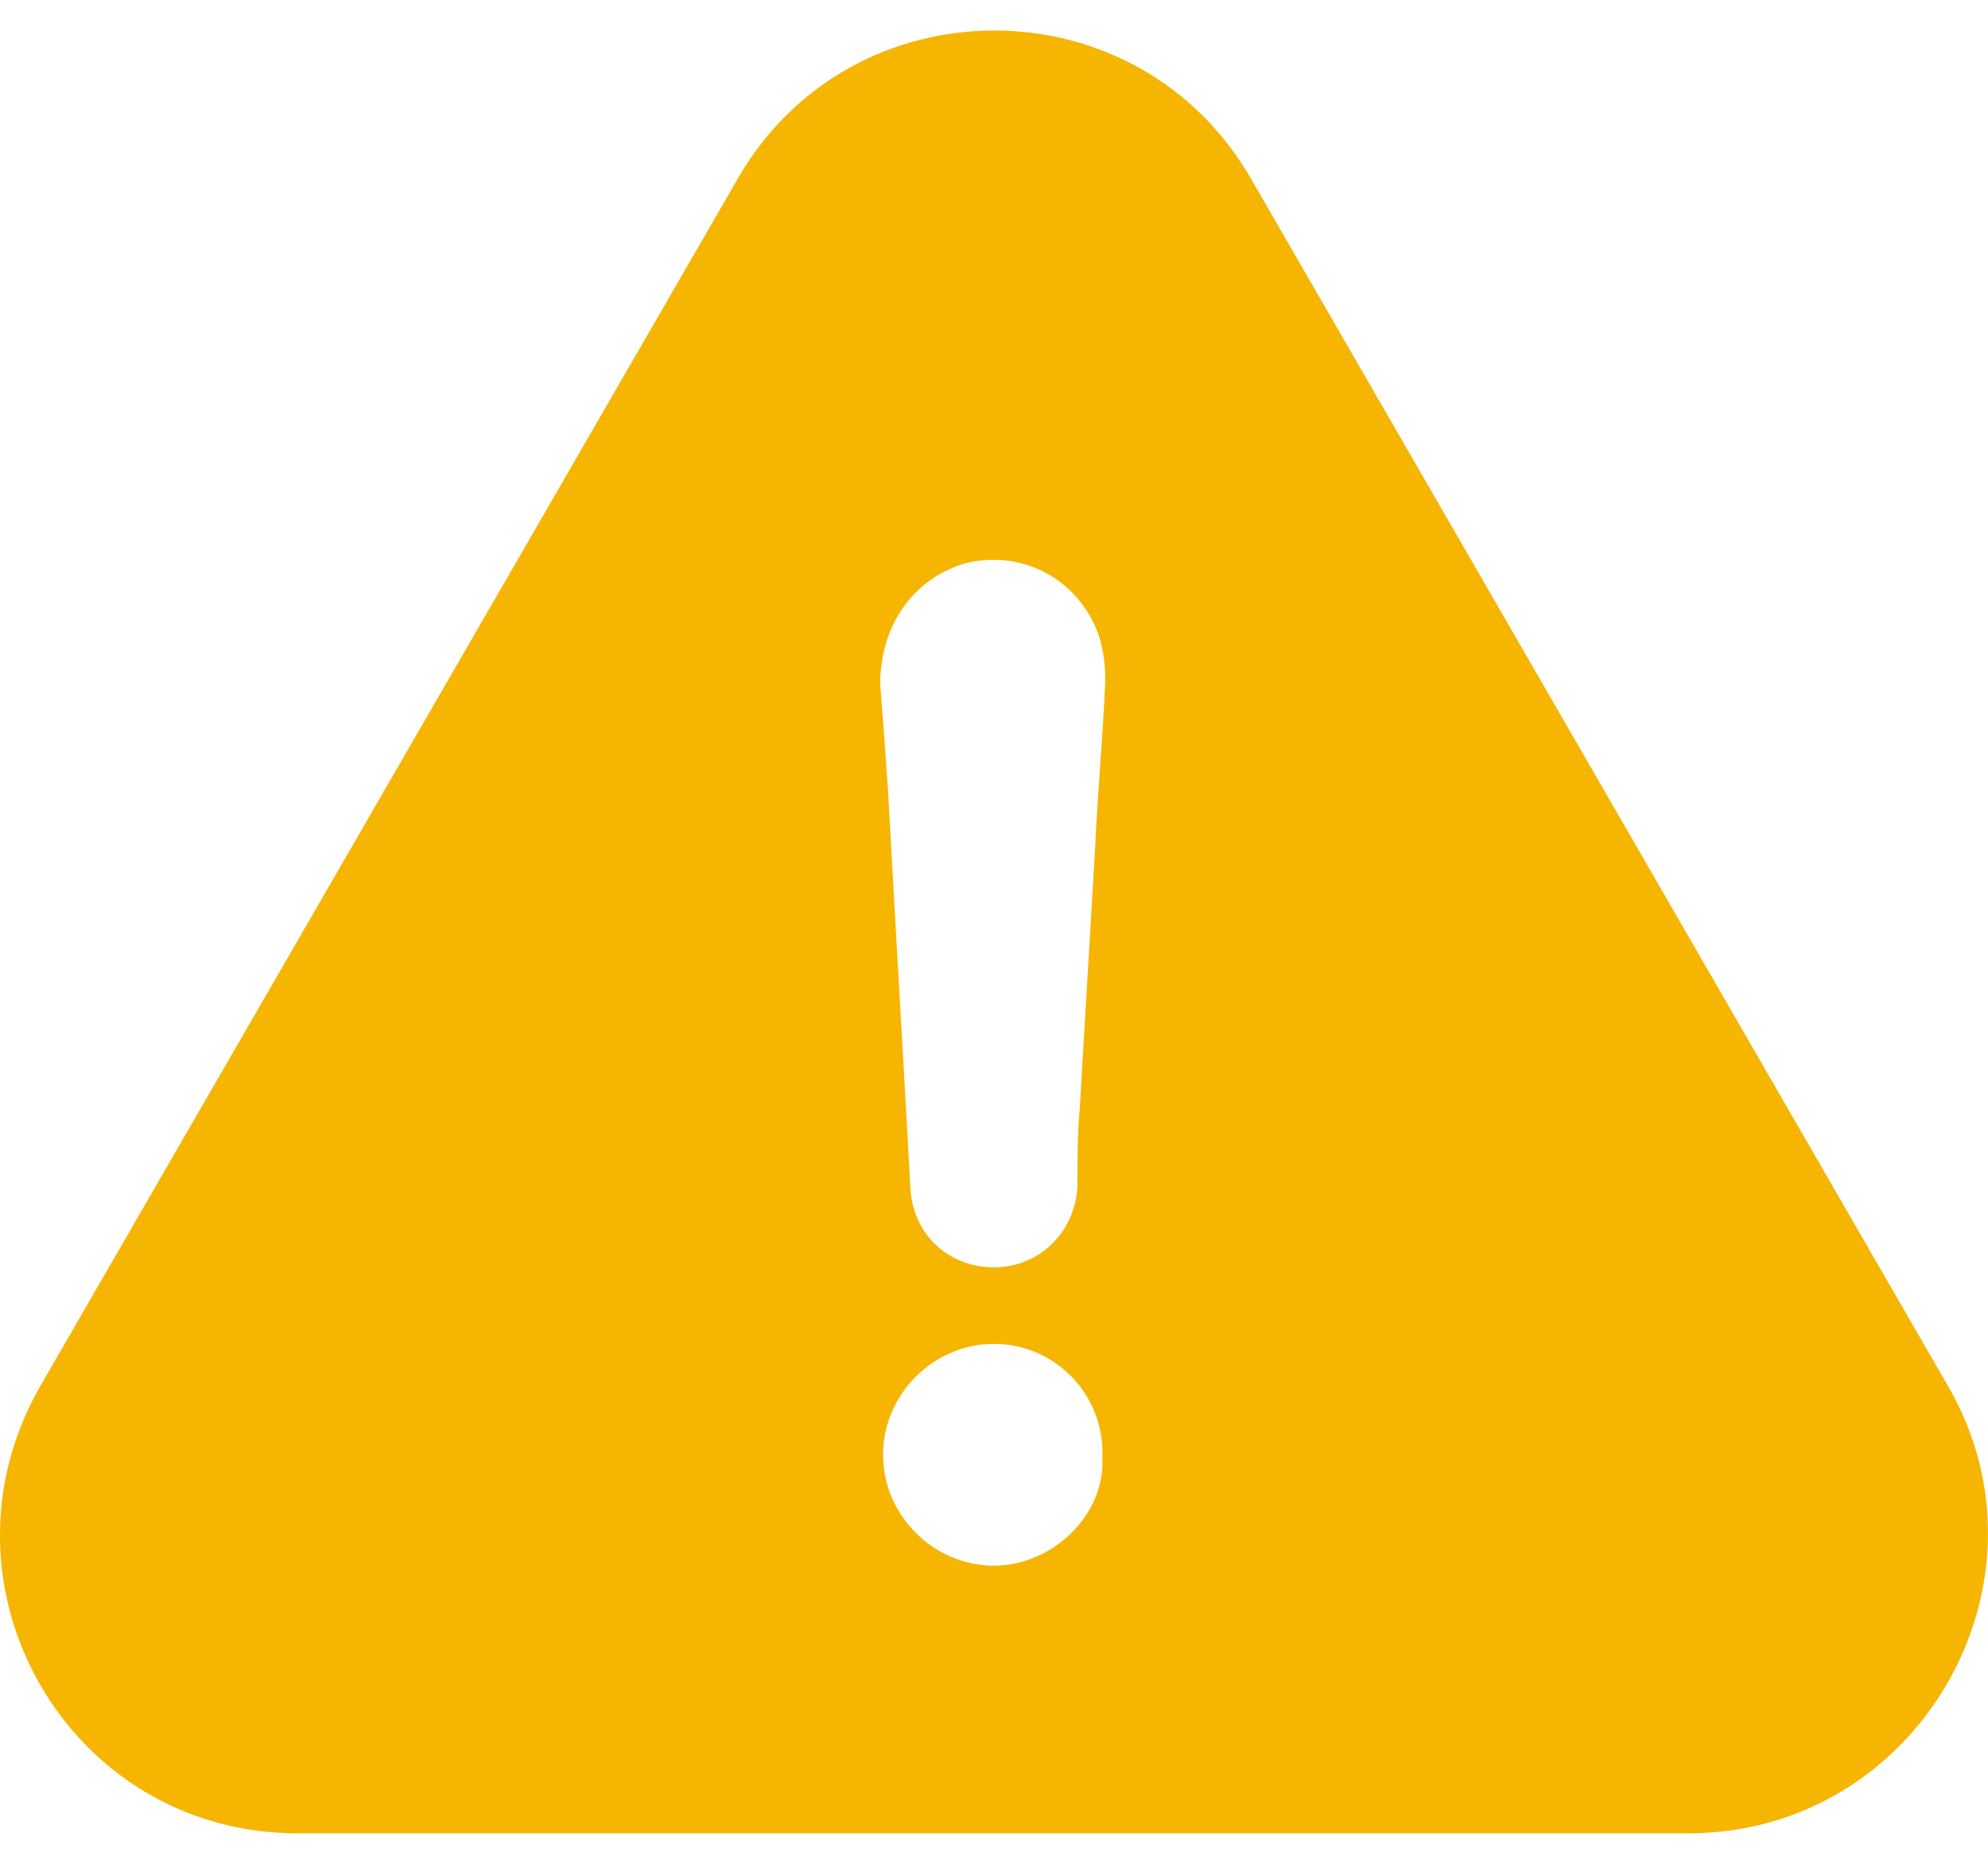 <svg width="32" height="30" viewBox="0 0 32 30" fill="none" xmlns="http://www.w3.org/2000/svg">
<path d="M31.36 22.316L20.149 2.897C18.318 -0.311 13.688 -0.311 11.863 2.897L0.645 22.316C-1.186 25.523 1.093 29.509 4.789 29.509H27.178C30.873 29.509 33.191 25.484 31.36 22.316ZM16 25.201C15.025 25.201 14.214 24.39 14.214 23.416C14.214 22.441 15.025 21.631 16 21.631C16.974 21.631 17.785 22.441 17.745 23.462C17.791 24.39 16.935 25.201 16 25.201ZM17.627 13.66C17.547 15.044 17.462 16.42 17.383 17.803C17.343 18.251 17.343 18.66 17.343 19.101C17.304 19.832 16.731 20.399 16 20.399C15.268 20.399 14.702 19.872 14.656 19.141C14.537 16.987 14.412 14.872 14.294 12.718C14.254 12.152 14.214 11.579 14.168 11.012C14.168 10.077 14.695 9.306 15.552 9.063C16.408 8.858 17.258 9.267 17.627 10.077C17.752 10.36 17.791 10.644 17.791 10.973C17.752 11.875 17.666 12.771 17.627 13.66Z" fill="#F6B500"/>
</svg>

